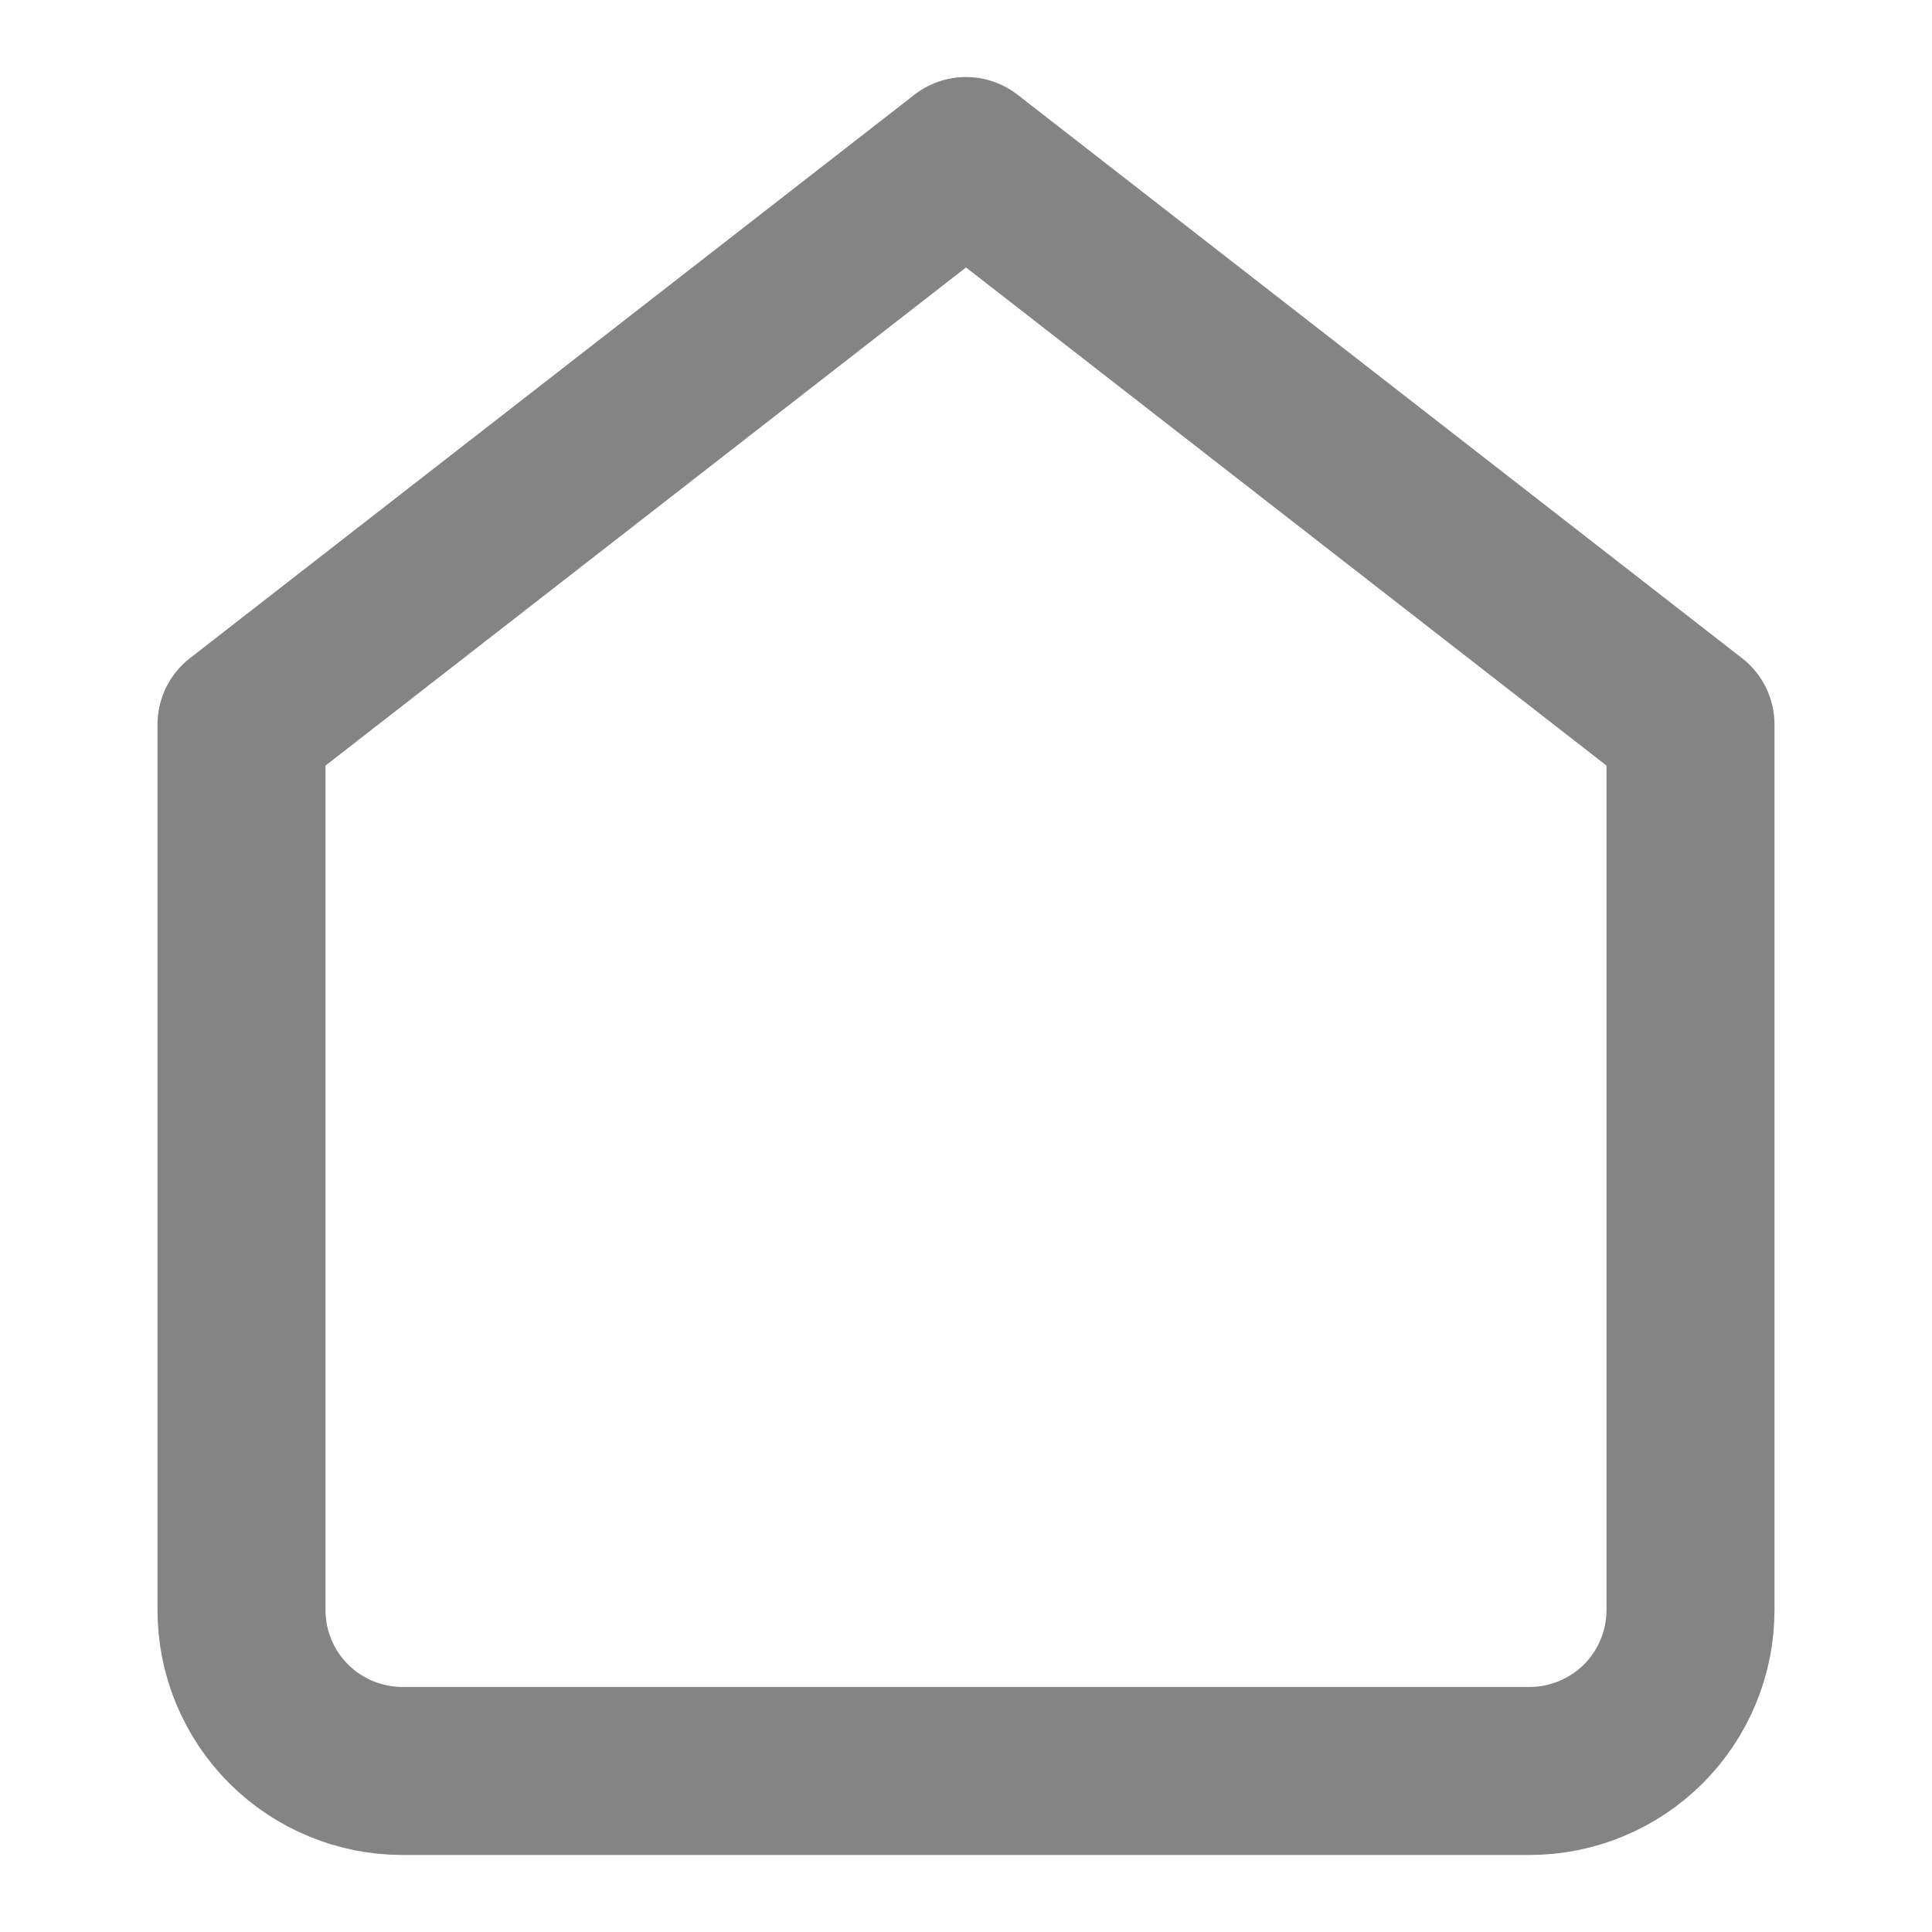 <svg width="23" height="23" viewBox="0 0 23 23" fill="none" xmlns="http://www.w3.org/2000/svg">
<path d="M2.875 8.625L11.5 1.917L20.125 8.625V19.167C20.125 19.675 19.923 20.163 19.564 20.522C19.204 20.881 18.717 21.083 18.208 21.083H4.792C4.283 21.083 3.796 20.881 3.436 20.522C3.077 20.163 2.875 19.675 2.875 19.167V8.625Z" stroke="#848484" stroke-width="2" stroke-linecap="round" stroke-linejoin="round"/>
</svg>

